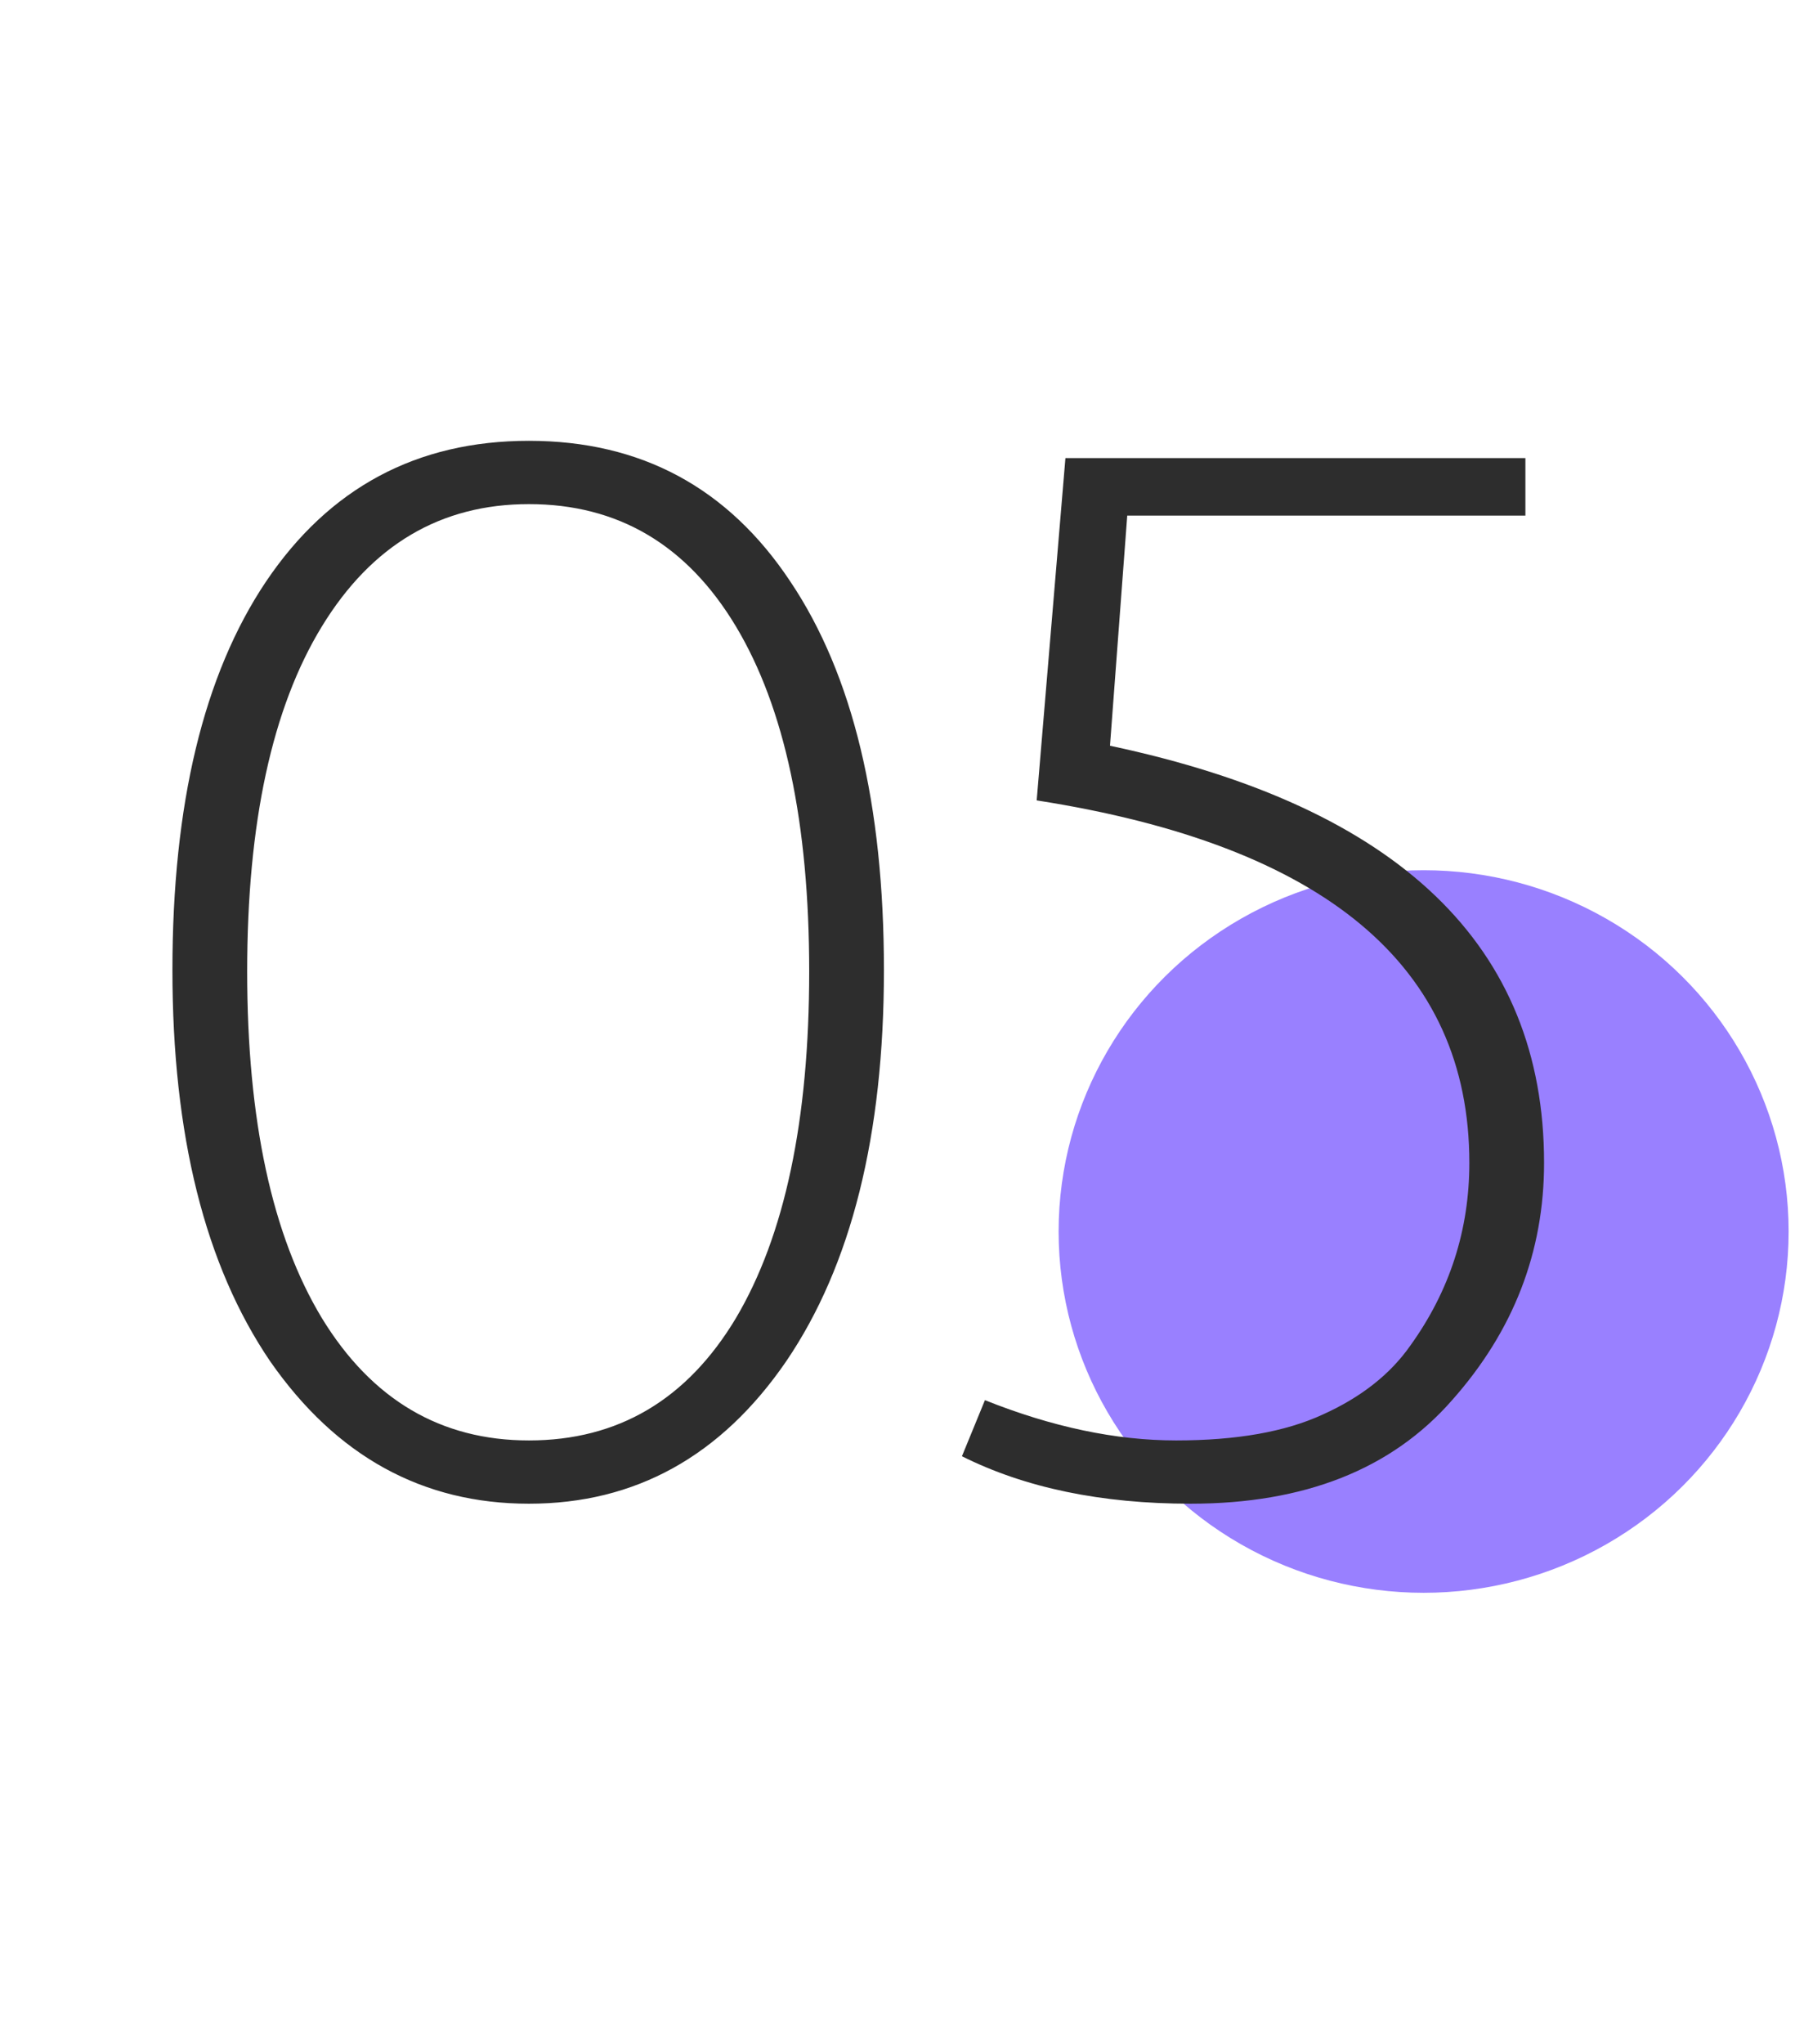 <svg width="87" height="99" viewBox="0 0 87 99" fill="none" xmlns="http://www.w3.org/2000/svg">
<ellipse cx="69" cy="59.651" rx="17.691" ry="17.5" fill="#9980FF"/>
<path d="M25.635 72.836C20.479 72.836 16.299 70.537 13.095 65.939C9.936 61.295 8.357 54.978 8.357 46.99C8.357 38.955 9.867 32.685 12.886 28.18C15.951 23.628 20.201 21.352 25.635 21.352C31.069 21.352 35.295 23.628 38.314 28.18C41.333 32.685 42.842 38.955 42.842 46.99C42.842 54.978 41.263 61.295 38.105 65.939C34.947 70.537 30.79 72.836 25.635 72.836ZM15.603 30.339C13.188 34.287 11.98 39.86 11.98 47.059C11.98 54.258 13.188 59.855 15.603 63.849C18.018 67.797 21.362 69.771 25.635 69.771C29.954 69.771 33.298 67.797 35.667 63.849C38.035 59.855 39.22 54.258 39.22 47.059C39.22 39.86 38.035 34.287 35.667 30.339C33.298 26.392 29.954 24.418 25.635 24.418C21.362 24.418 18.018 26.392 15.603 30.339ZM73.933 22.188V24.975H54.635L53.799 36.122C67.825 39.094 74.838 45.829 74.838 56.325C74.838 60.644 73.352 64.476 70.38 67.82C67.454 71.164 63.227 72.836 57.7 72.836C53.381 72.836 49.689 72.07 46.623 70.537L47.738 67.82C50.989 69.12 54.078 69.771 57.004 69.771C59.93 69.771 62.298 69.353 64.11 68.517C65.967 67.681 67.384 66.566 68.359 65.173C70.263 62.525 71.216 59.576 71.216 56.325C71.216 46.804 64.226 40.952 50.246 38.769L51.639 22.188H73.933Z" fill="#2D2D2D"/>
</svg>

